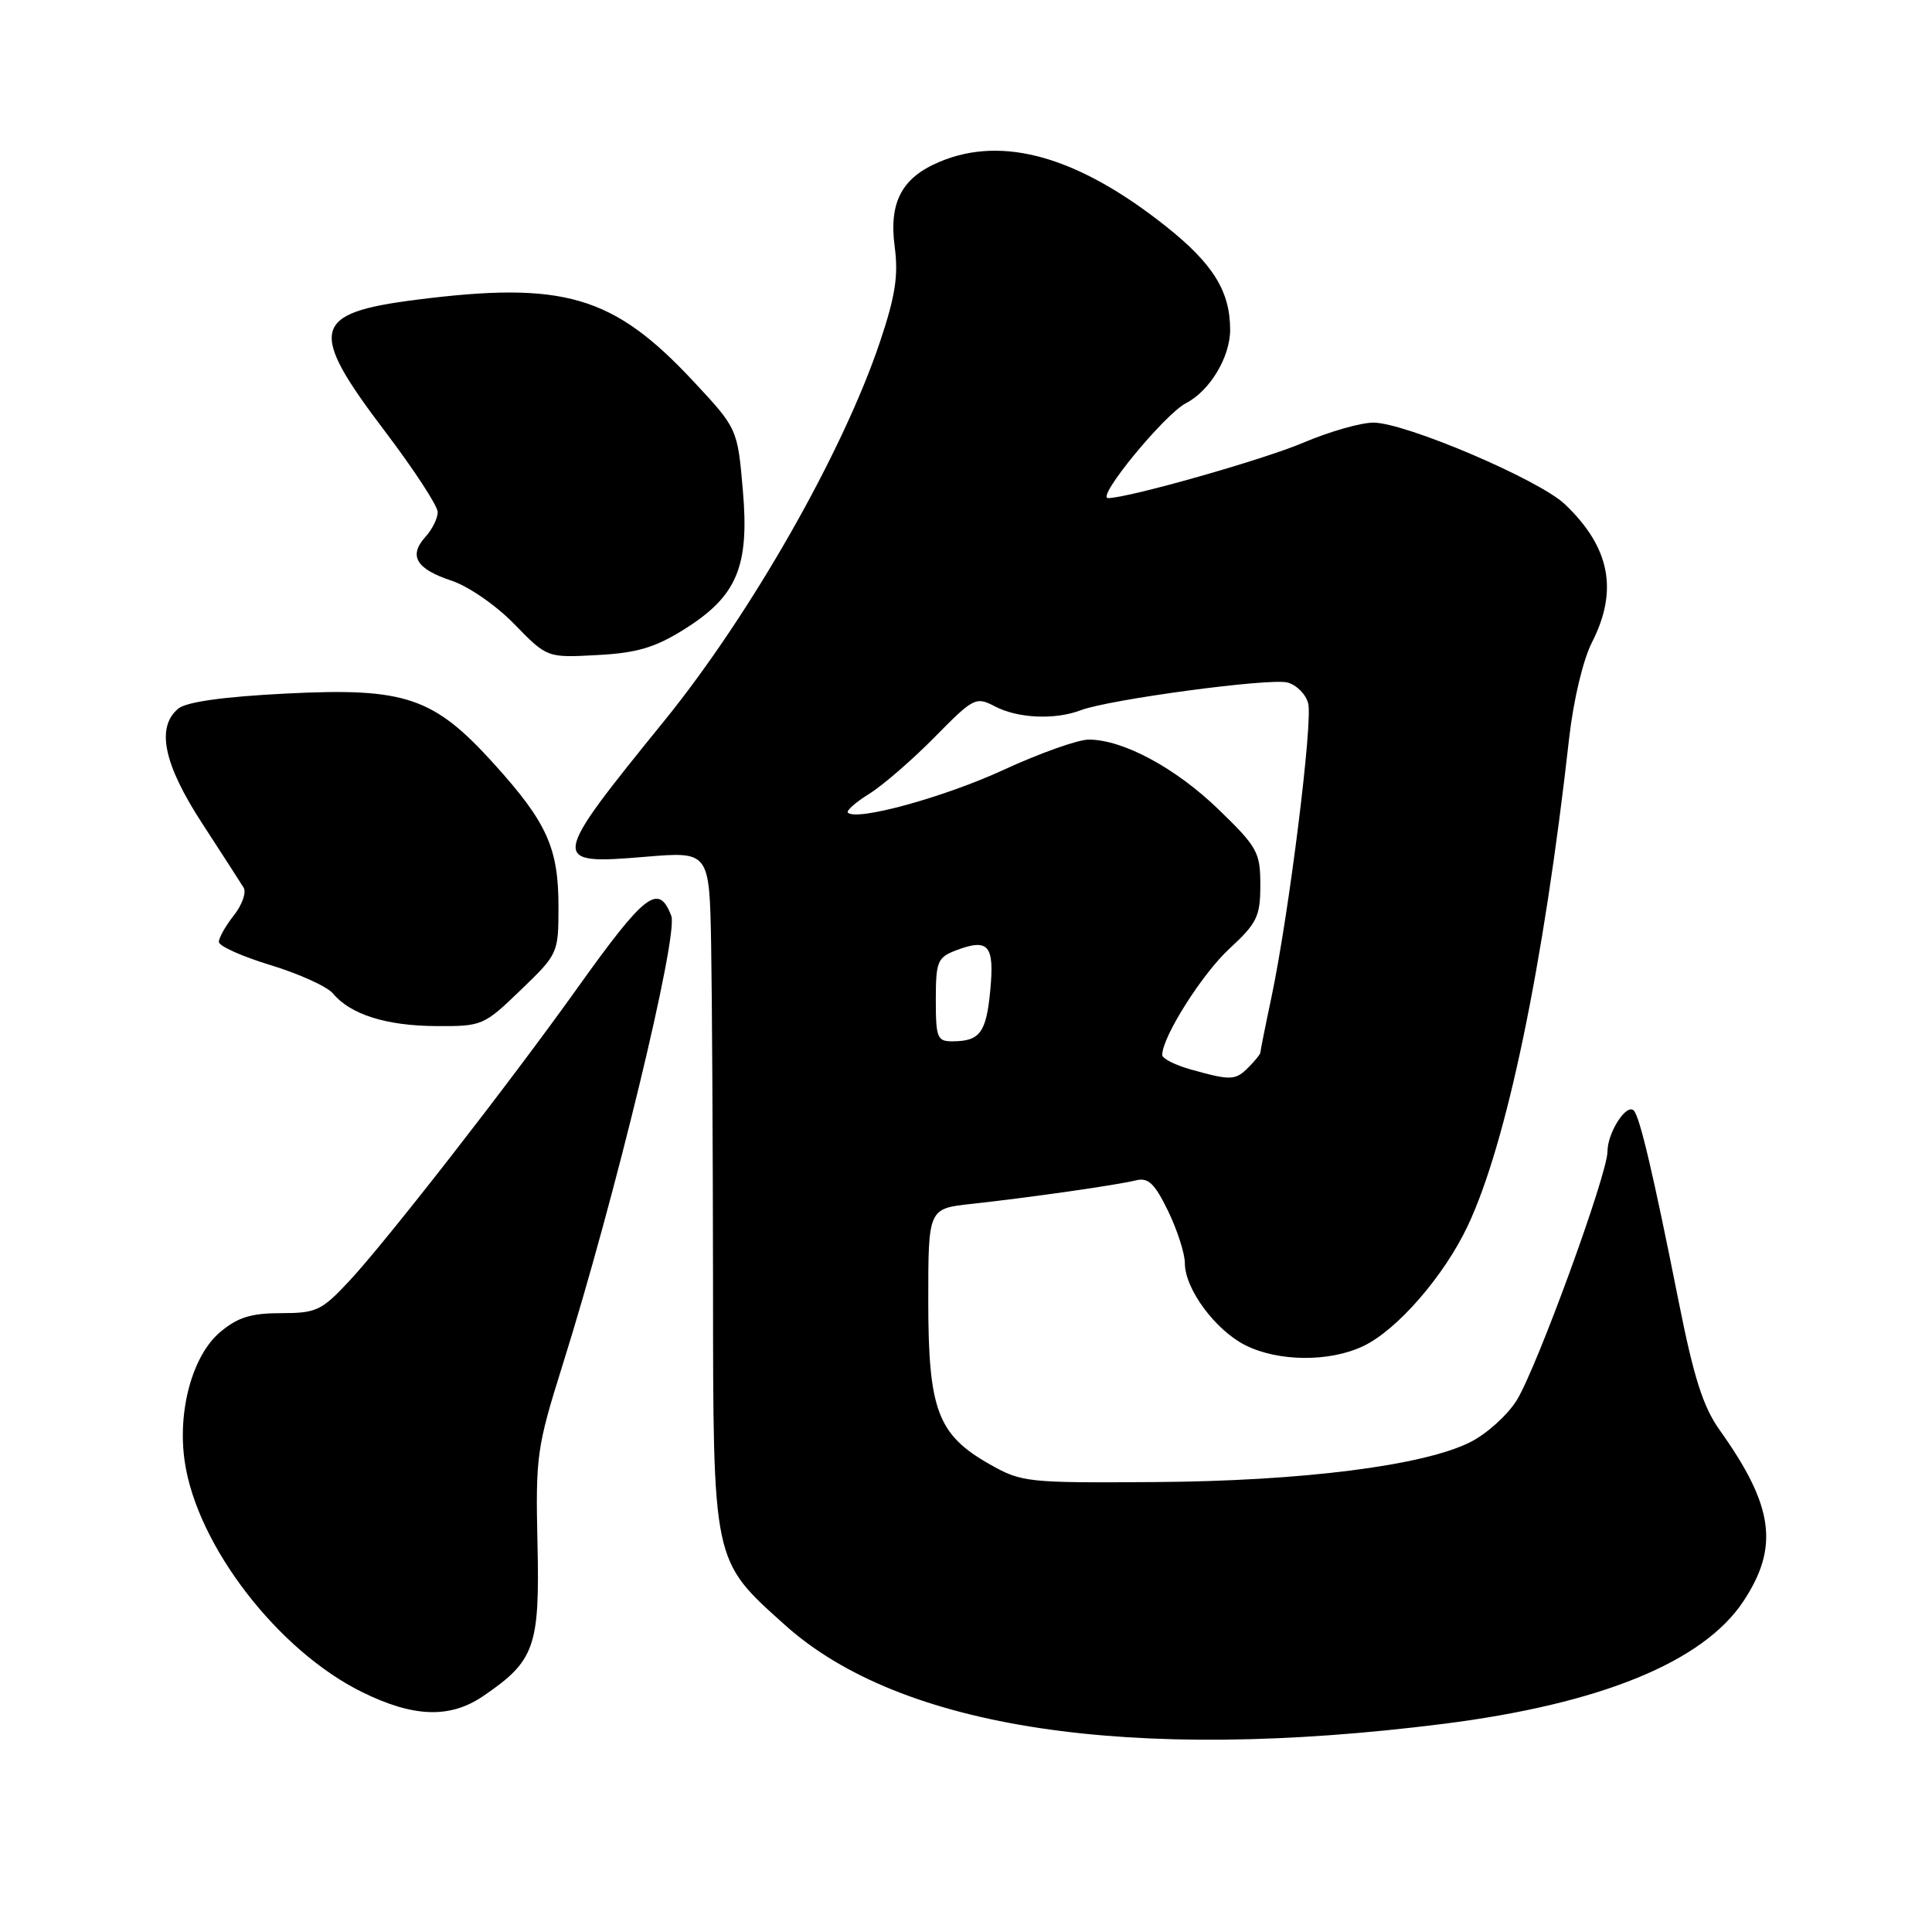 <?xml version="1.0" encoding="UTF-8" standalone="no"?>
<!DOCTYPE svg PUBLIC "-//W3C//DTD SVG 1.1//EN" "http://www.w3.org/Graphics/SVG/1.1/DTD/svg11.dtd" >
<svg xmlns="http://www.w3.org/2000/svg" xmlns:xlink="http://www.w3.org/1999/xlink" version="1.1" viewBox="0 0 256 256">
 <g >
 <path fill="currentColor"
d=" M 191.25 228.42 C 212.05 225.79 225.67 220.23 231.00 212.19 C 235.78 204.97 235.03 199.55 227.87 189.50 C 225.67 186.41 224.44 182.55 222.44 172.50 C 219.08 155.61 217.28 147.95 216.48 147.15 C 215.51 146.17 213.00 150.08 213.00 152.58 C 213.00 155.59 203.65 181.22 200.97 185.55 C 199.77 187.48 197.04 189.96 194.88 191.06 C 188.73 194.20 172.54 196.26 153.00 196.38 C 136.07 196.50 135.36 196.42 131.10 194.00 C 124.23 190.10 123.00 186.80 123.00 172.34 C 123.00 160.14 123.00 160.14 128.75 159.52 C 136.53 158.67 148.04 157.02 150.53 156.40 C 152.15 156.00 153.00 156.81 154.78 160.47 C 156.00 162.99 157.00 166.10 157.00 167.38 C 157.00 170.79 161.03 176.24 165.02 178.25 C 169.38 180.44 176.15 180.50 180.63 178.37 C 185.11 176.25 191.34 169.09 194.47 162.46 C 199.63 151.56 204.55 127.92 207.92 97.81 C 208.49 92.78 209.76 87.43 210.95 85.10 C 214.46 78.22 213.33 72.49 207.34 66.80 C 203.90 63.54 186.20 56.00 181.98 56.00 C 180.31 56.00 176.14 57.19 172.72 58.65 C 167.38 60.92 149.48 66.00 146.82 66.00 C 145.18 66.00 154.30 54.90 157.15 53.42 C 160.31 51.79 163.00 47.32 163.00 43.70 C 163.00 38.61 160.75 34.97 154.53 30.02 C 142.91 20.78 132.93 17.91 124.55 21.42 C 119.50 23.52 117.77 26.78 118.55 32.68 C 119.06 36.50 118.64 39.23 116.60 45.30 C 111.68 59.96 99.49 81.37 88.03 95.50 C 72.83 114.24 72.78 114.59 85.51 113.53 C 94.00 112.82 94.00 112.82 94.23 125.16 C 94.35 131.95 94.46 152.12 94.48 170.00 C 94.50 207.31 94.36 206.65 104.01 215.32 C 119.31 229.07 149.79 233.65 191.25 228.42 Z  M 64.01 224.75 C 70.86 220.09 71.53 218.22 71.22 204.58 C 70.96 192.94 71.12 191.80 74.53 180.92 C 81.46 158.87 89.92 123.92 88.95 121.36 C 87.27 116.96 85.49 118.34 76.45 131.00 C 67.46 143.59 51.22 164.44 46.27 169.75 C 42.61 173.67 41.91 174.00 37.23 174.00 C 33.27 174.00 31.50 174.55 29.17 176.51 C 25.49 179.61 23.47 187.01 24.49 193.75 C 26.15 204.86 36.86 218.74 48.00 224.22 C 54.80 227.57 59.63 227.73 64.01 224.75 Z  M 69.00 131.18 C 73.96 126.41 74.00 126.31 74.00 120.08 C 74.00 112.36 72.46 108.96 65.48 101.24 C 57.44 92.35 53.73 91.10 37.88 91.90 C 29.58 92.32 24.70 93.01 23.63 93.89 C 20.66 96.36 21.67 101.24 26.80 109.12 C 29.44 113.18 31.91 117.01 32.29 117.63 C 32.66 118.26 32.08 119.90 30.99 121.29 C 29.89 122.68 29.00 124.26 29.00 124.81 C 29.00 125.36 32.09 126.74 35.87 127.89 C 39.65 129.04 43.36 130.73 44.12 131.64 C 46.42 134.42 51.17 135.92 57.75 135.96 C 63.89 136.00 64.10 135.91 69.00 131.18 Z  M 90.53 83.47 C 97.65 79.05 99.32 75.13 98.43 64.94 C 97.72 56.78 97.72 56.78 91.78 50.42 C 81.22 39.14 74.67 37.23 55.08 39.73 C 41.29 41.49 40.78 43.67 51.00 57.14 C 54.85 62.22 58.00 67.04 58.00 67.86 C 58.00 68.67 57.27 70.15 56.38 71.13 C 54.10 73.65 55.14 75.39 59.82 76.94 C 62.07 77.68 65.76 80.23 68.17 82.72 C 72.50 87.16 72.50 87.16 79.12 86.80 C 84.33 86.53 86.76 85.82 90.53 83.47 Z  M 157.75 141.70 C 155.69 141.12 154.00 140.26 154.00 139.79 C 154.00 137.40 159.28 129.05 162.90 125.71 C 166.57 122.32 167.00 121.43 167.00 117.27 C 167.00 112.94 166.62 112.24 161.47 107.26 C 155.79 101.76 148.81 98.00 144.26 98.00 C 142.84 98.00 137.77 99.80 132.98 102.01 C 125.11 105.64 113.50 108.83 112.35 107.68 C 112.10 107.43 113.38 106.30 115.20 105.17 C 117.01 104.04 120.91 100.66 123.85 97.67 C 129.02 92.42 129.30 92.28 131.85 93.61 C 134.88 95.19 139.80 95.41 143.20 94.11 C 146.97 92.68 168.17 89.83 170.57 90.43 C 171.77 90.73 173.02 91.97 173.34 93.19 C 173.98 95.63 170.80 121.07 168.48 132.11 C 167.66 135.97 167.00 139.29 167.00 139.49 C 167.00 139.69 166.29 140.56 165.43 141.43 C 163.68 143.18 163.11 143.20 157.75 141.70 Z  M 124.00 132.48 C 124.00 127.41 124.22 126.87 126.67 125.93 C 130.98 124.30 131.78 125.22 131.22 131.17 C 130.69 136.82 129.86 137.96 126.25 137.98 C 124.19 138.00 124.00 137.54 124.00 132.48 Z "/>
</g>
</svg>